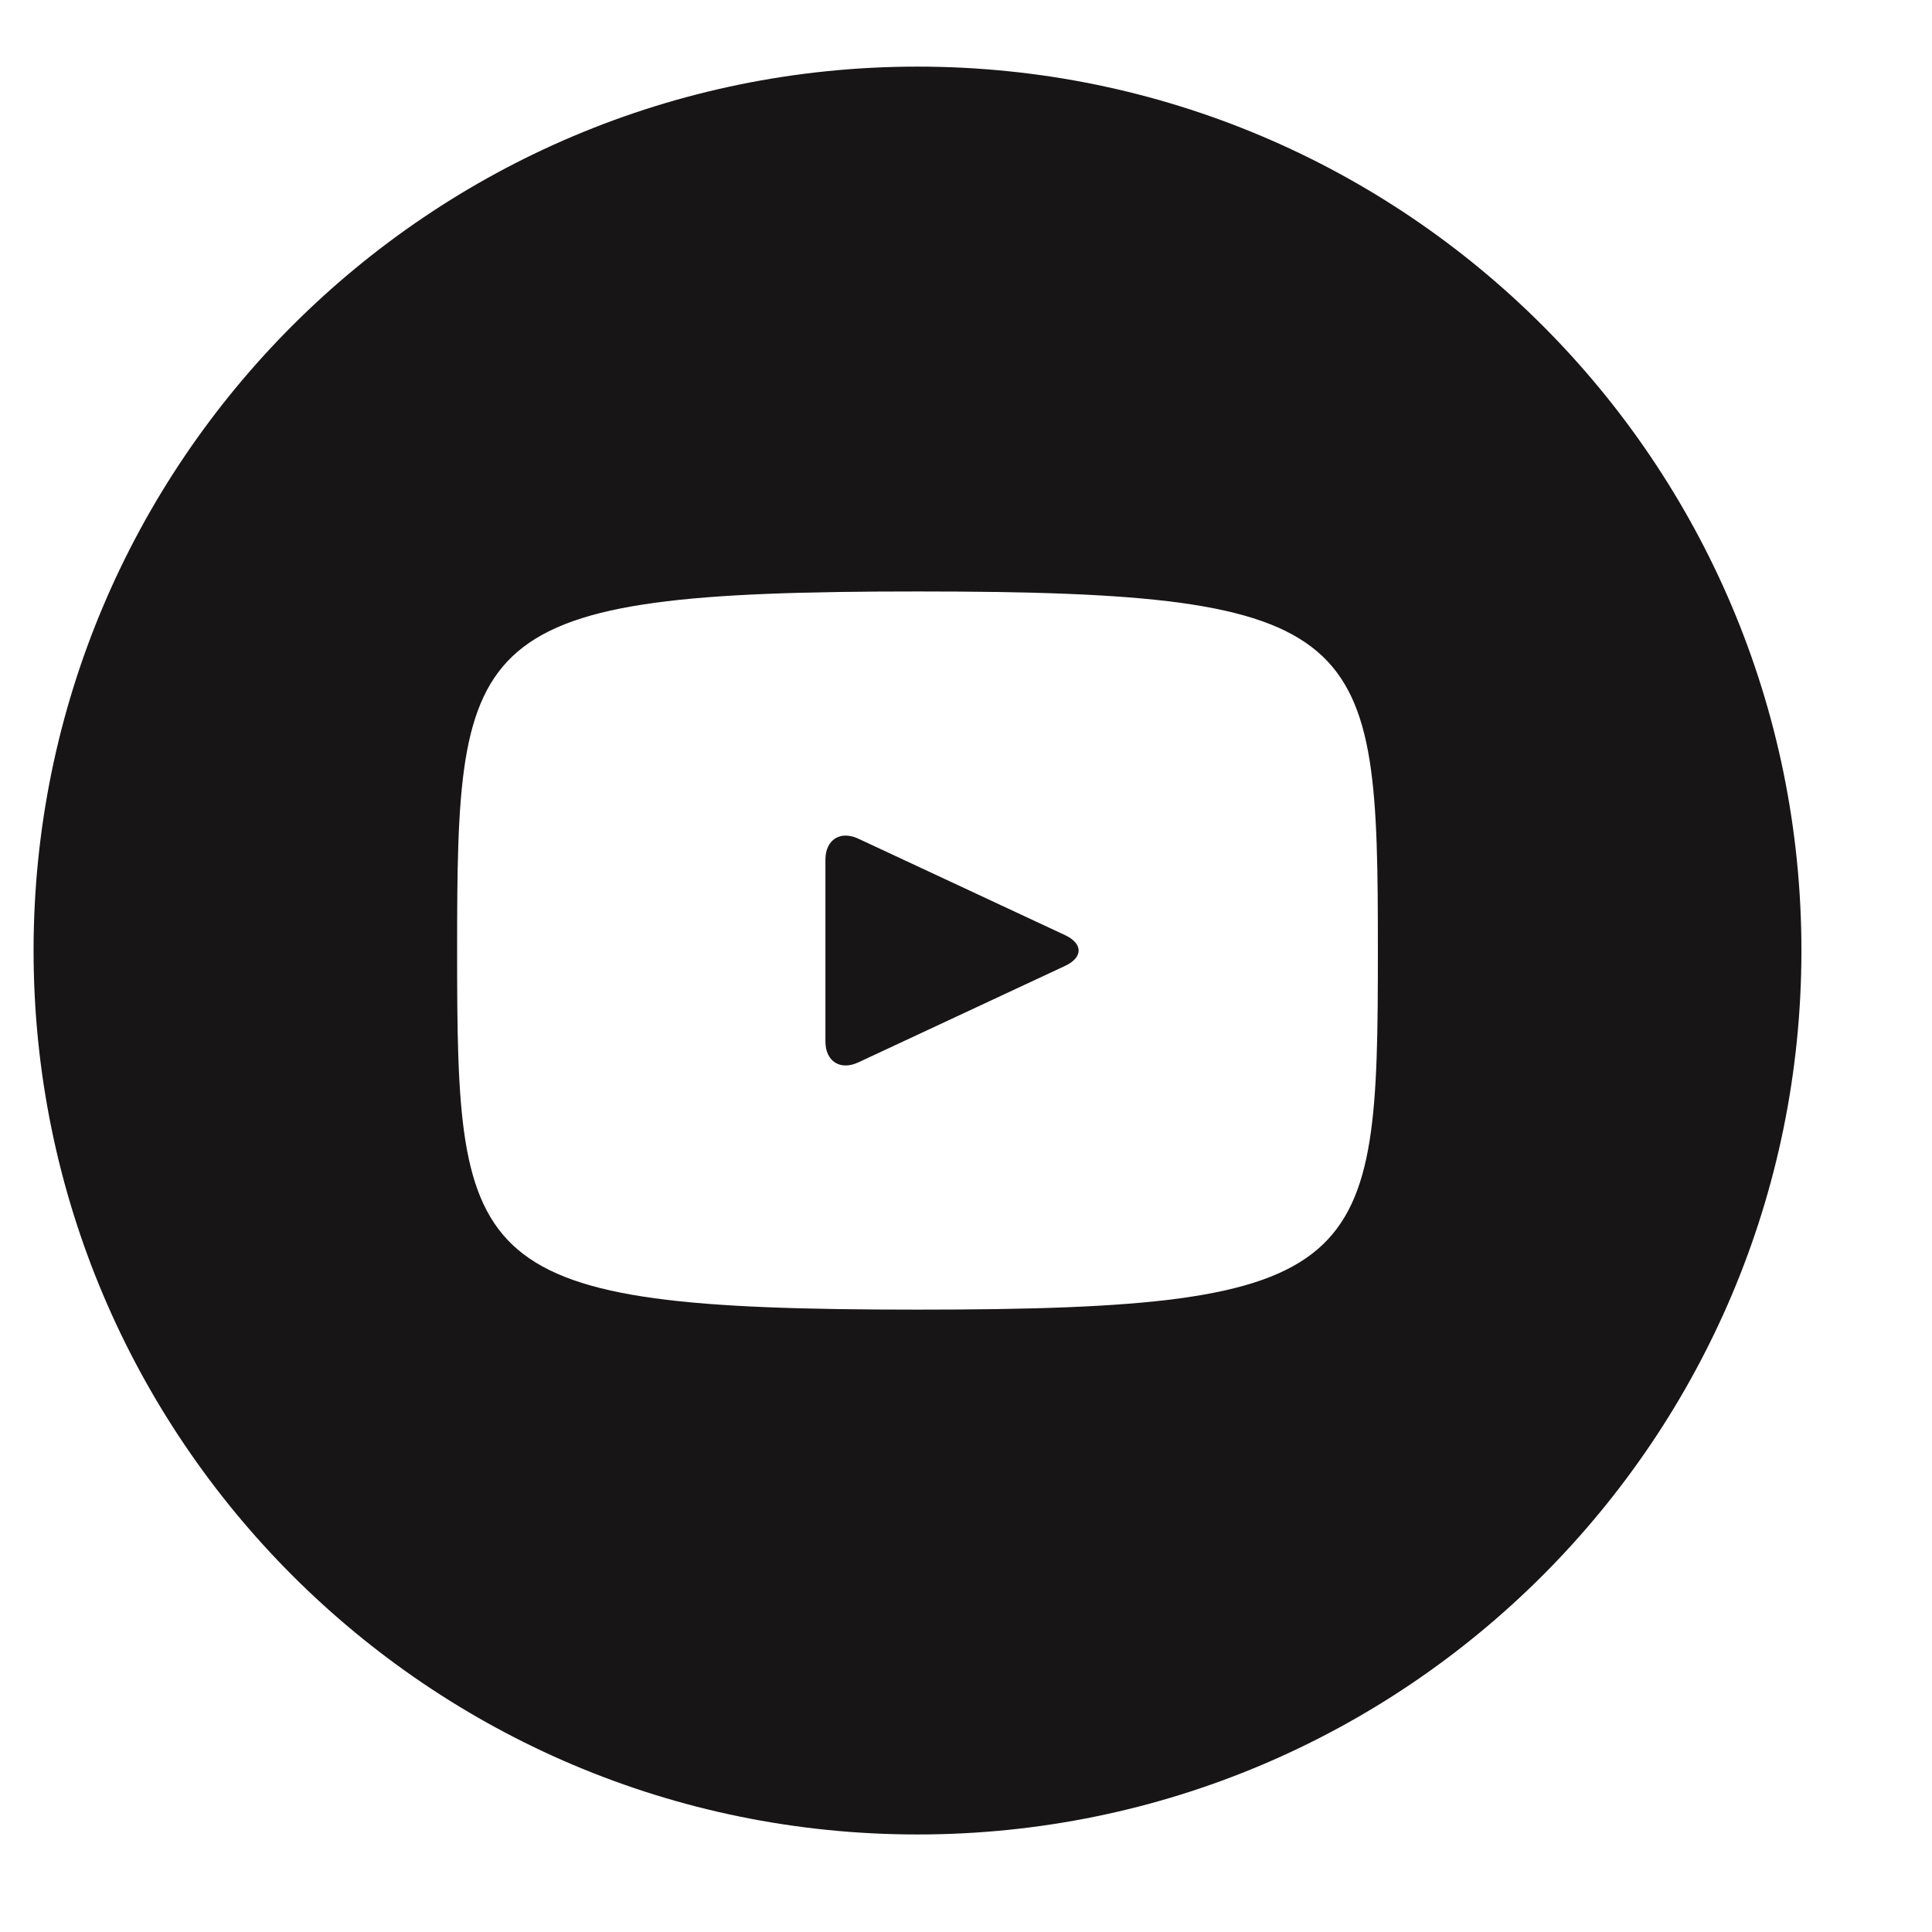 <svg width="58" height="58" viewBox="0 0 58 58" fill="none" xmlns="http://www.w3.org/2000/svg">
<path d="M31.975 28.074L25.766 25.177C25.225 24.926 24.78 25.208 24.78 25.808V31.264C24.78 31.864 25.225 32.146 25.766 31.894L31.972 28.998C32.517 28.743 32.517 28.329 31.975 28.074ZM27.544 2C12.888 2 1.008 13.88 1.008 28.536C1.008 43.191 12.888 55.072 27.544 55.072C42.199 55.072 54.08 43.191 54.08 28.536C54.08 13.88 42.199 2 27.544 2ZM27.544 39.316C13.961 39.316 13.723 38.092 13.723 28.536C13.723 18.98 13.961 17.756 27.544 17.756C41.127 17.756 41.365 18.98 41.365 28.536C41.365 38.092 41.127 39.316 27.544 39.316Z" fill="#171515"/>
</svg>
